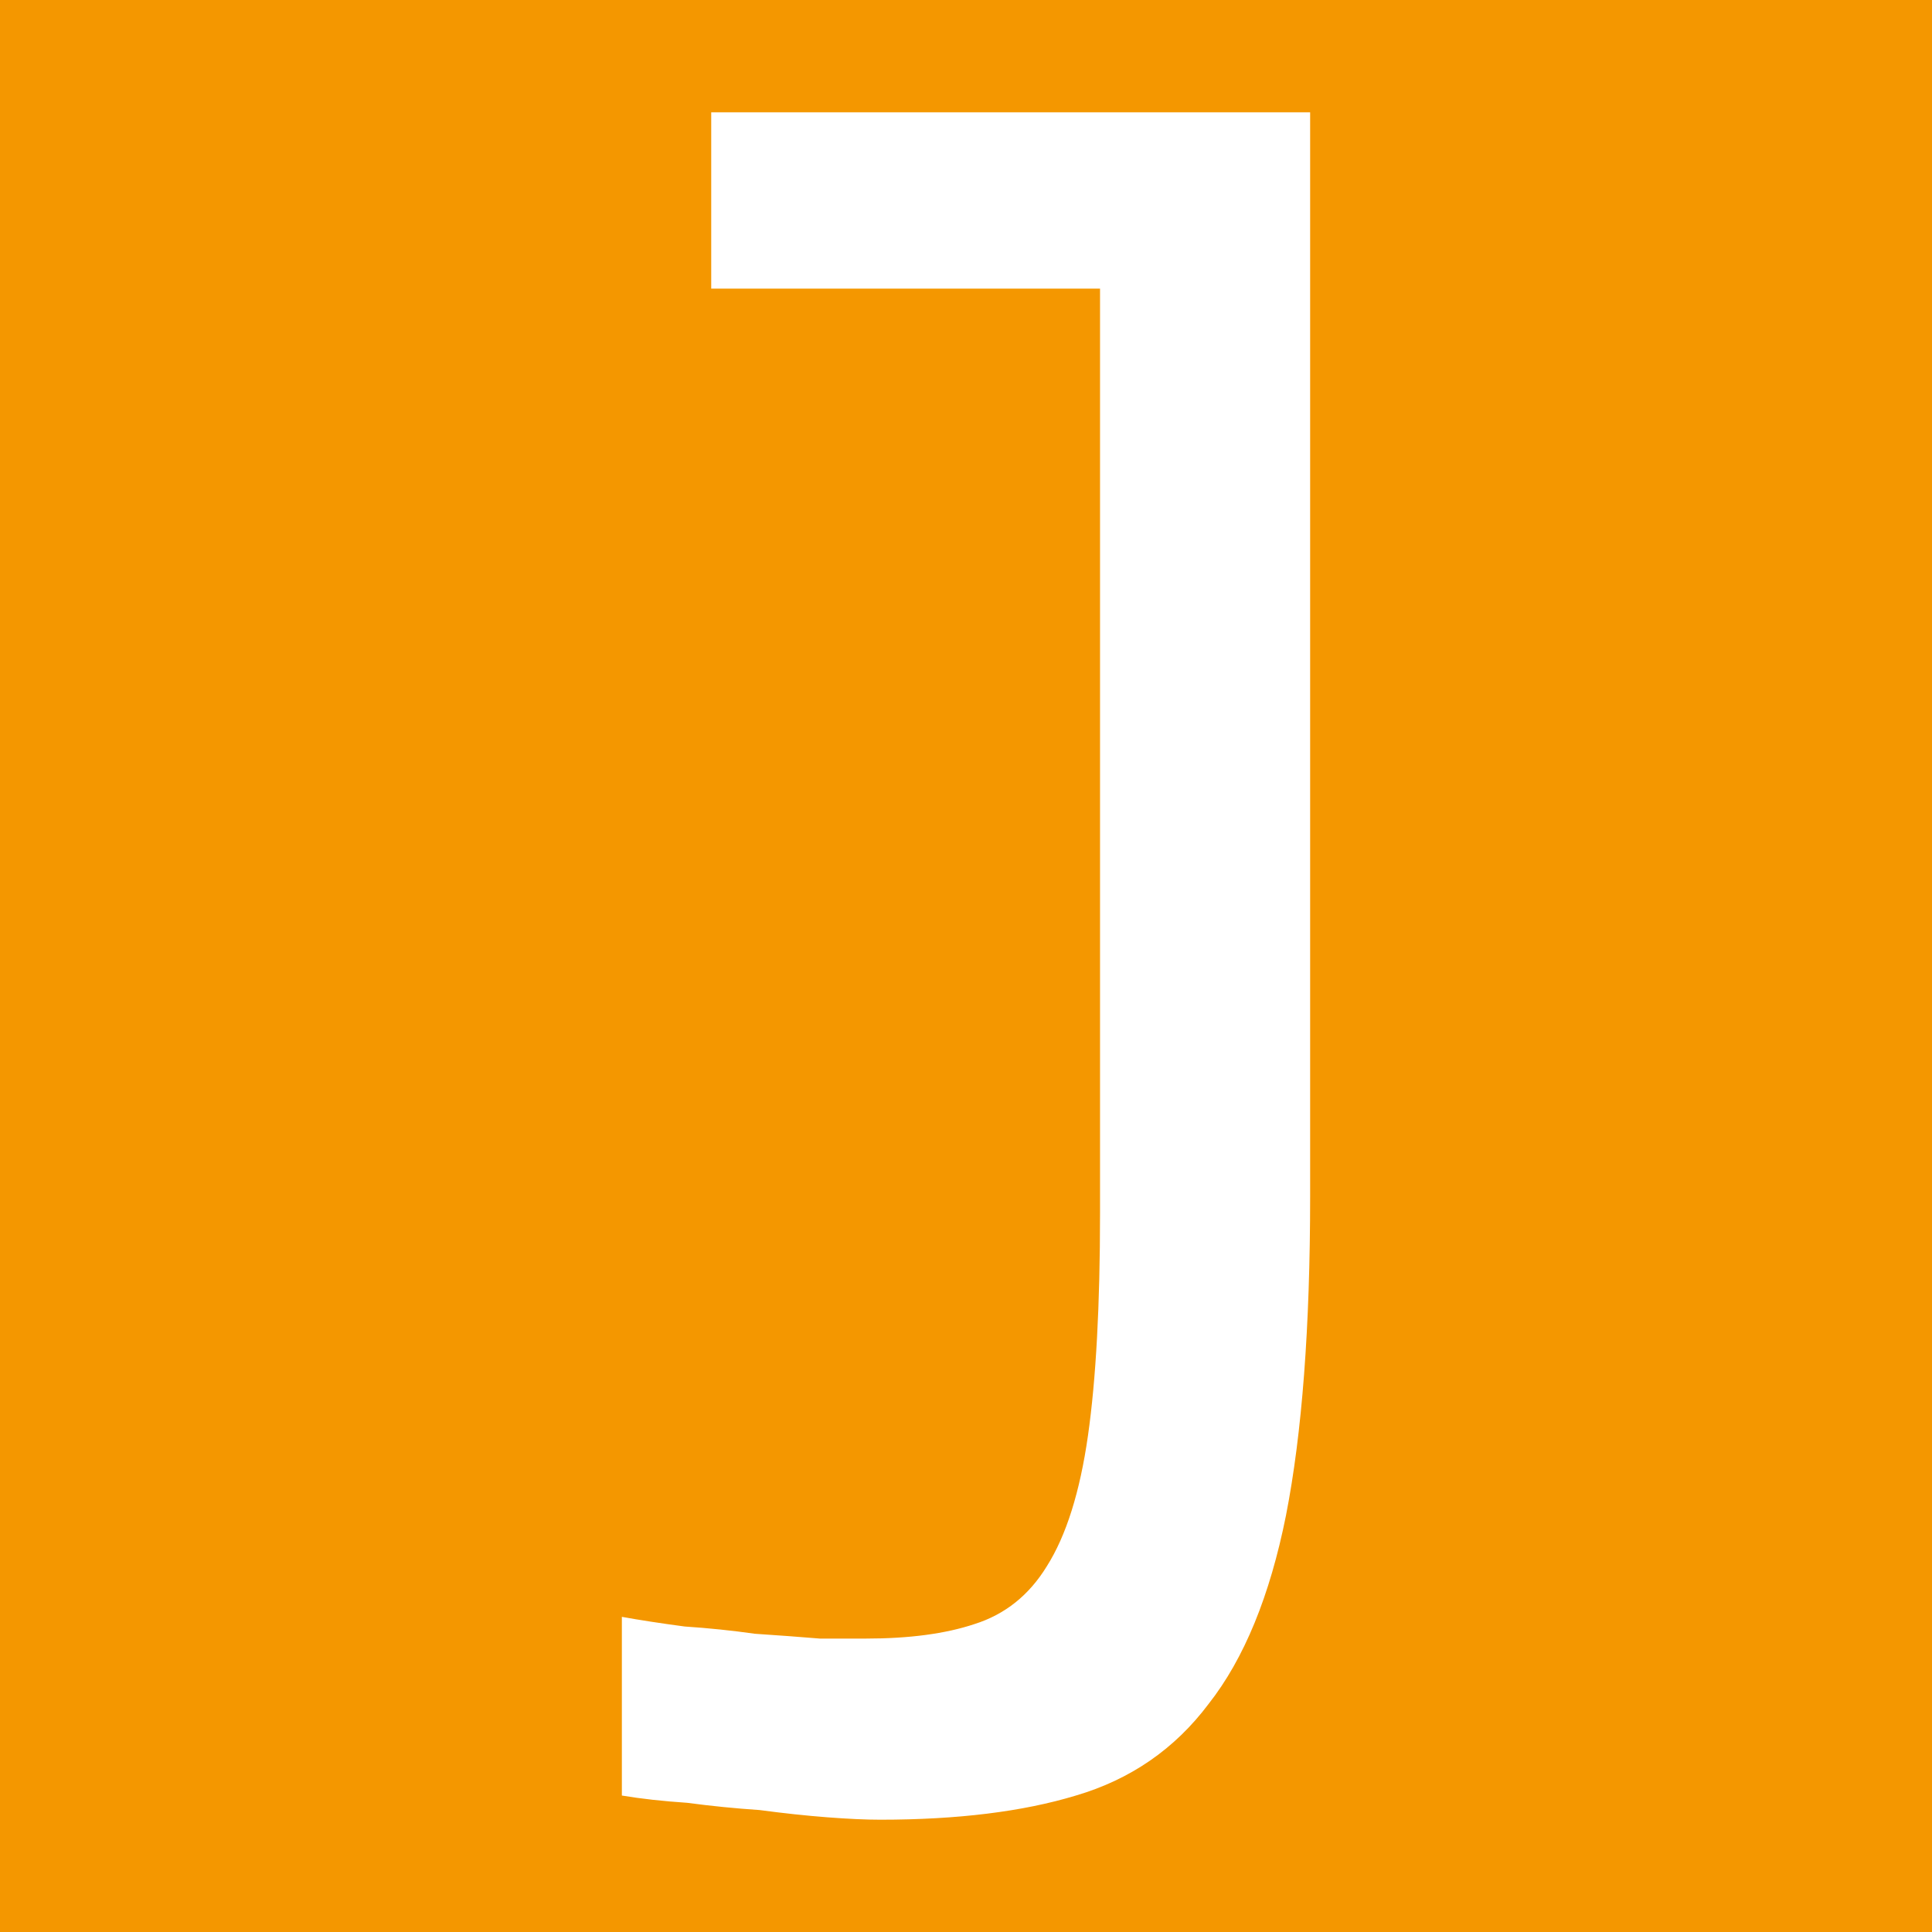 <svg xmlns="http://www.w3.org/2000/svg" width="16" height="16" zoomAndPan="disable" preserveAspectRatio="xmaxYmax"><path d="M0 0h16v16H0z" fill="#f49700"/><path d="M10.85 9.91q0 1.62-.2 2.64-.2 1-.64 1.56-.42.56-1.1.76-.66.2-1.62.2-.18 0-.44-.02t-.56-.06q-.3-.02-.6-.06-.3-.02-.54-.06v-1.48q.22.04.52.08.3.02.58.06.3.02.54.04h.38q.54 0 .9-.12.38-.12.6-.48.24-.38.34-1.08.1-.7.1-1.84V2.39H5.89V.93h4.96v8.98z" fill="#fff"/></svg>